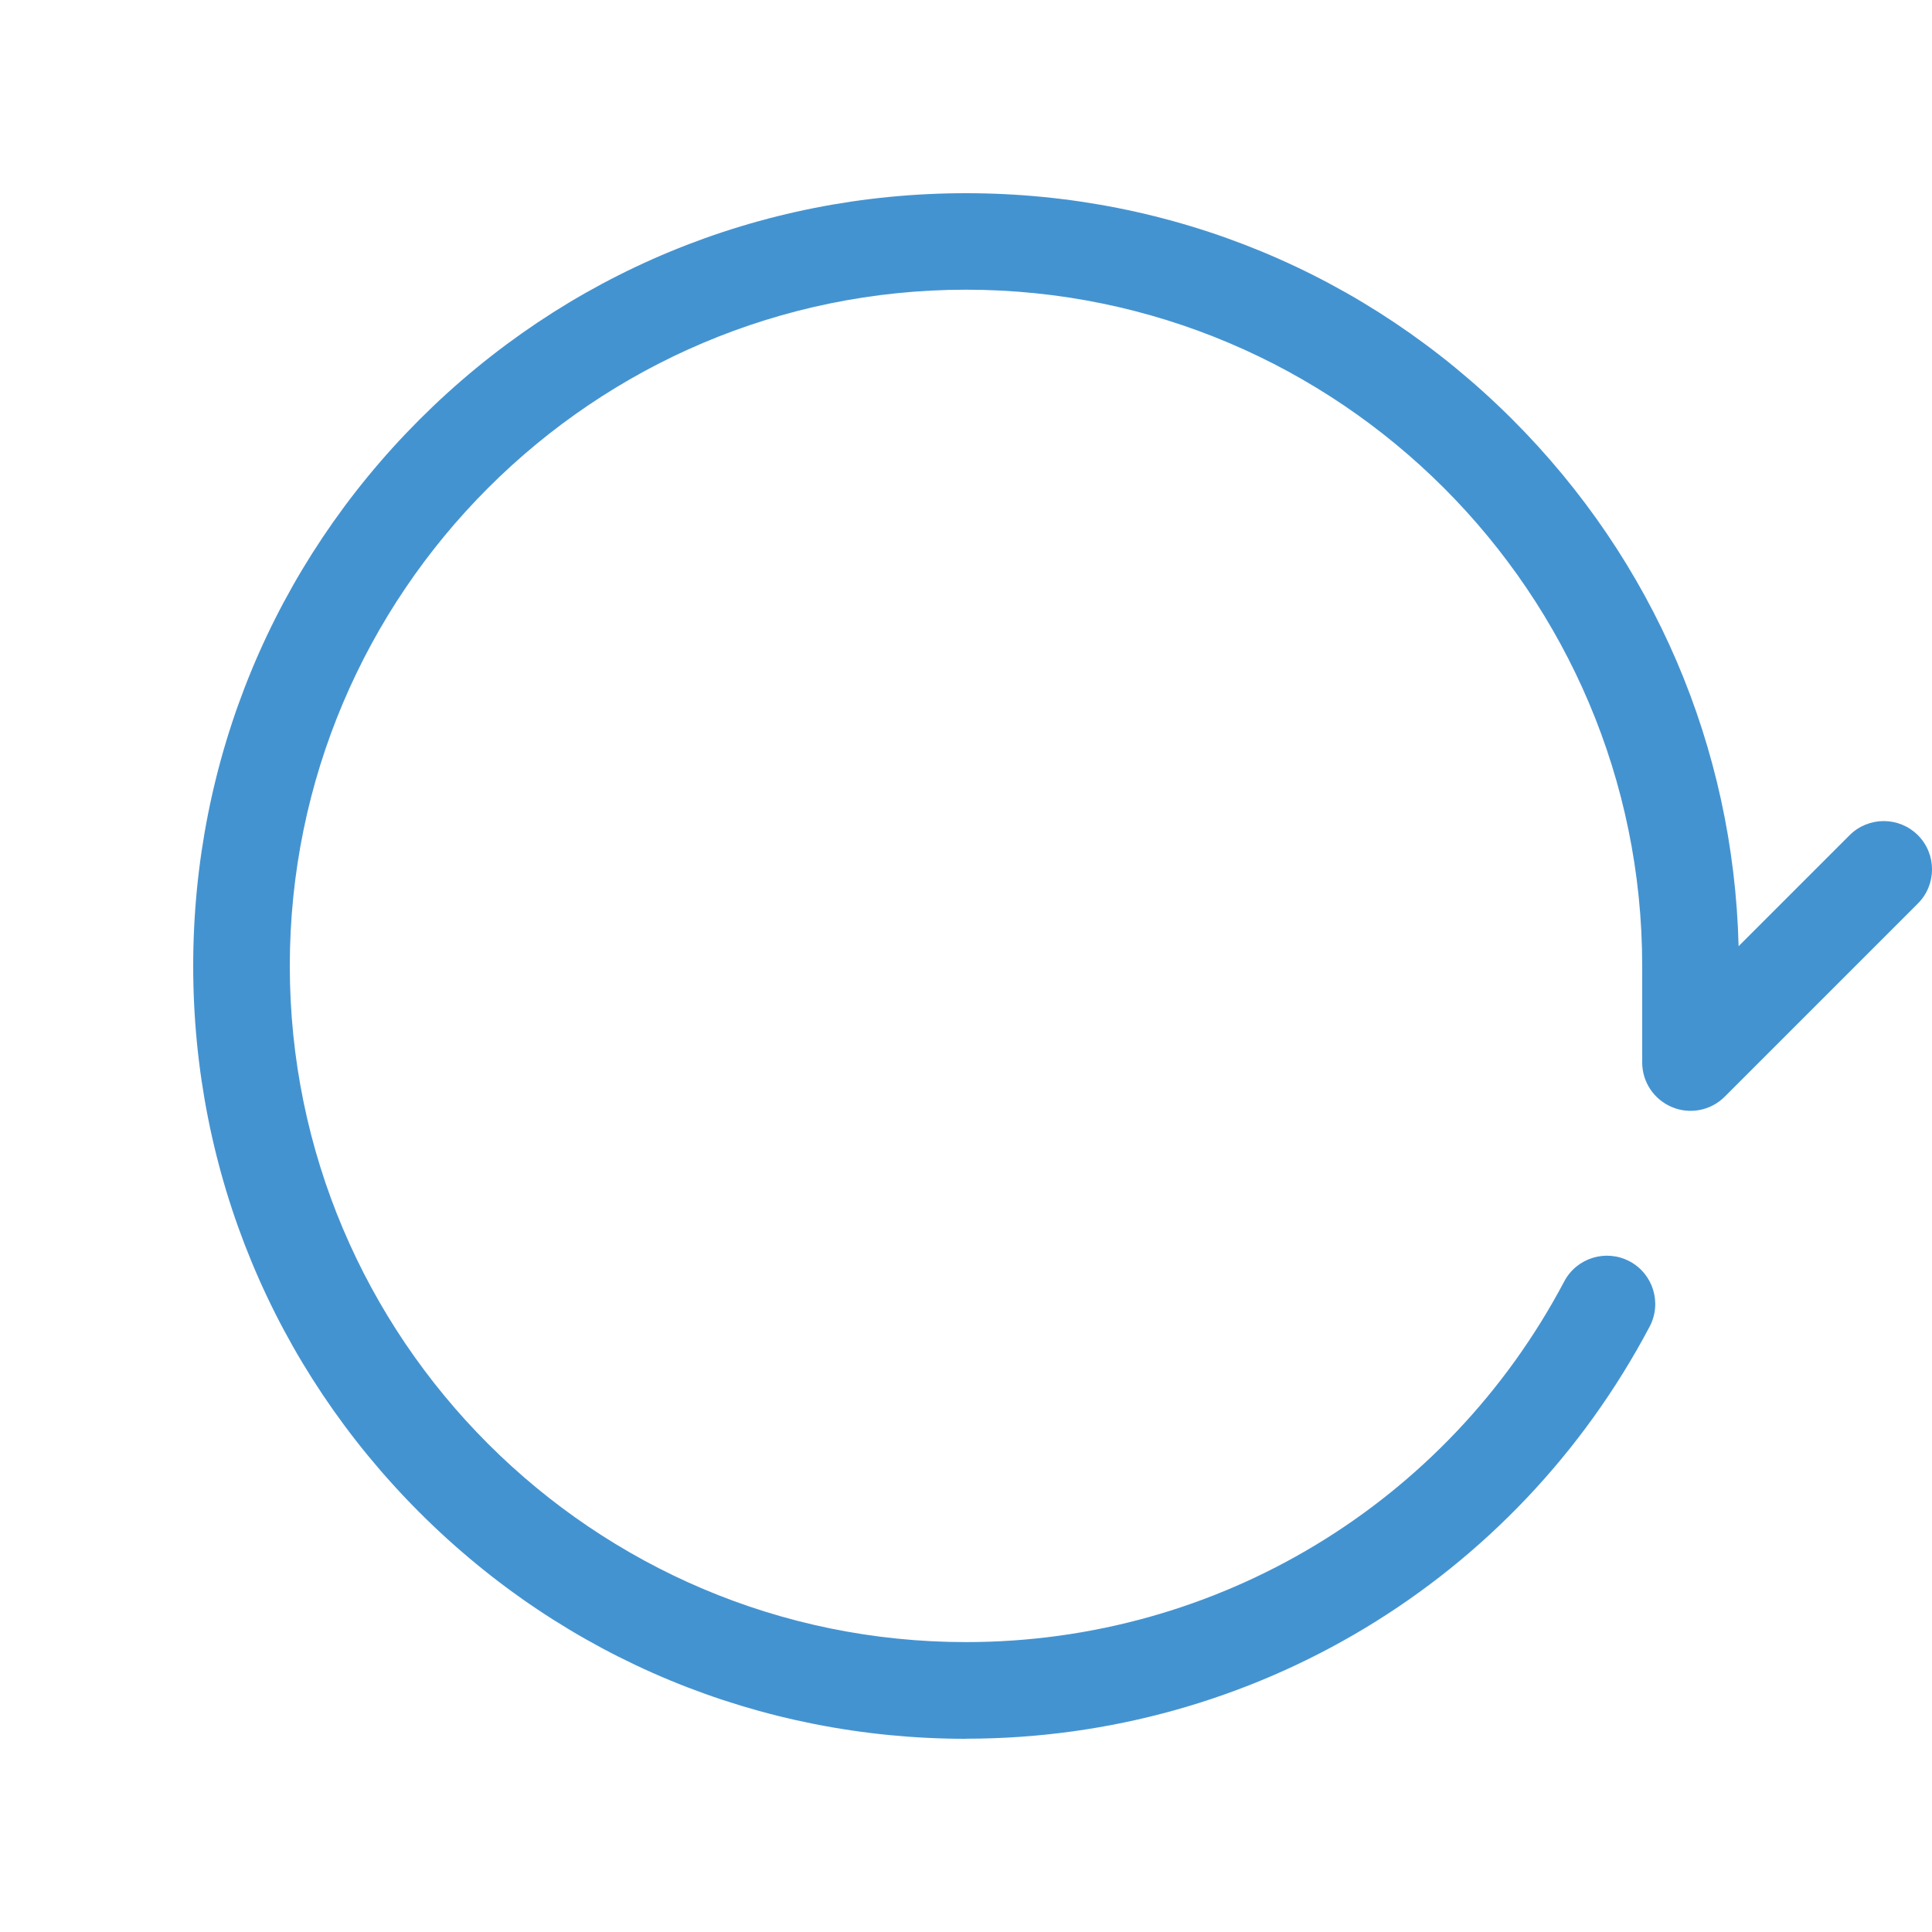 <?xml version="1.0" encoding="utf-8"?>
<!-- Generated by IcoMoon.io -->
<!DOCTYPE svg PUBLIC "-//W3C//DTD SVG 1.1//EN" "http://www.w3.org/Graphics/SVG/1.1/DTD/svg11.dtd">
<svg version="1.1" xmlns="http://www.w3.org/2000/svg" xmlns:xlink="http://www.w3.org/1999/xlink" width="20" height="20" viewBox="0 0 20 20">
<path fill="#4493d1" d="M10 18c-2.137 0-4.146-0.832-5.657-2.343s-2.343-3.52-2.343-5.657 0.832-4.146 2.343-5.657c1.511-1.511 3.52-2.343 5.657-2.343s4.146 0.832 5.657 2.343c1.463 1.463 2.289 3.392 2.341 5.452l1.149-1.149c0.195-0.195 0.512-0.195 0.707 0s0.195 0.512 0 0.707l-2 2c-0.143 0.143-0.358 0.186-0.545 0.108s-0.309-0.26-0.309-0.462v-1c0-3.86-3.14-7-7-7s-7 3.14-7 7c0 3.86 3.14 7 7 7 2.603 0 4.976-1.431 6.193-3.734 0.129-0.244 0.432-0.337 0.676-0.208s0.337 0.432 0.208 0.676c-1.391 2.632-4.103 4.266-7.077 4.266z"></path>
</svg>
